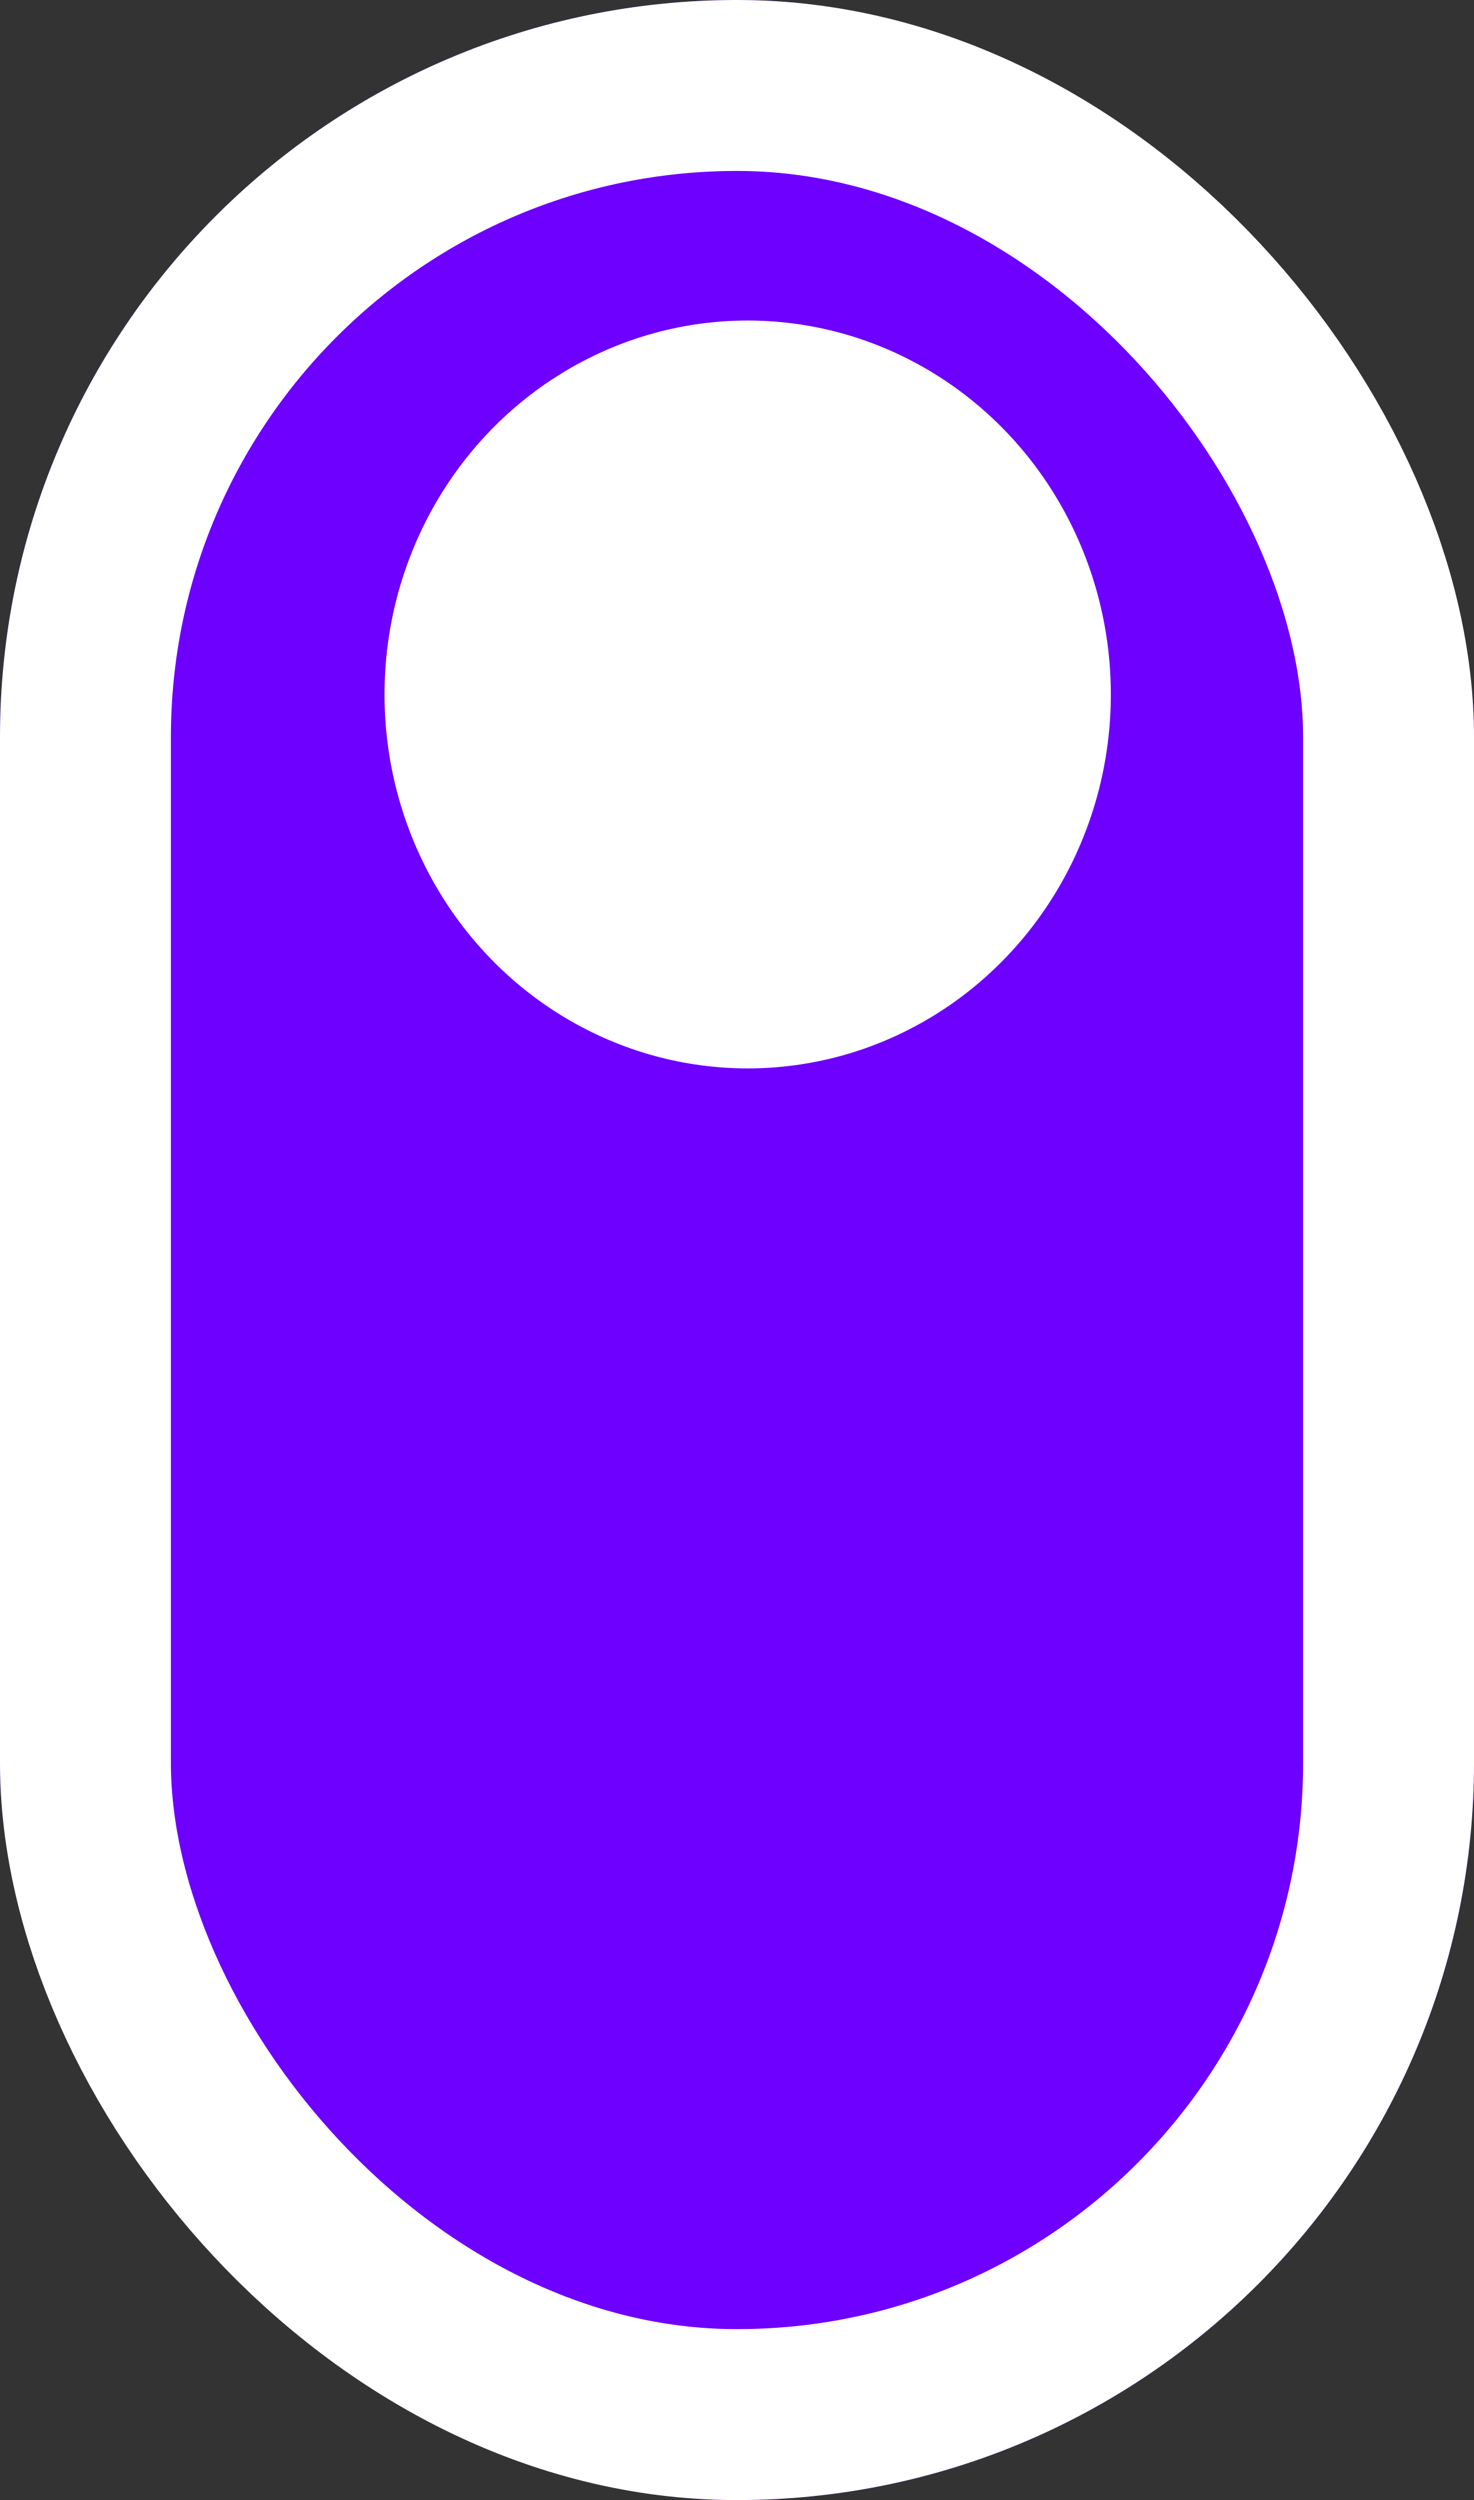 <svg xmlns="http://www.w3.org/2000/svg" width="69" height="117" viewBox="0 0 69 117">
  <rect x="0" y="0" width="69" height="117" fill="#333333" stroke="none"/>
  <g id="Scroll" transform="translate(-208 -738)">
    <g id="Rectangle_3" data-name="Rectangle 3" transform="translate(208 738)" fill="#6e00ff" stroke="#fff" stroke-width="8">
      <rect width="69" height="117" rx="34.5" stroke="none"/>
      <rect x="4" y="4" width="61" height="109" rx="30.5" fill="none"/>
    </g>
    <ellipse id="Ellipse_1" data-name="Ellipse 1" cx="17" cy="17.5" rx="17" ry="17.5" transform="translate(226 753)" fill="#fff"/>
  </g>
</svg>

